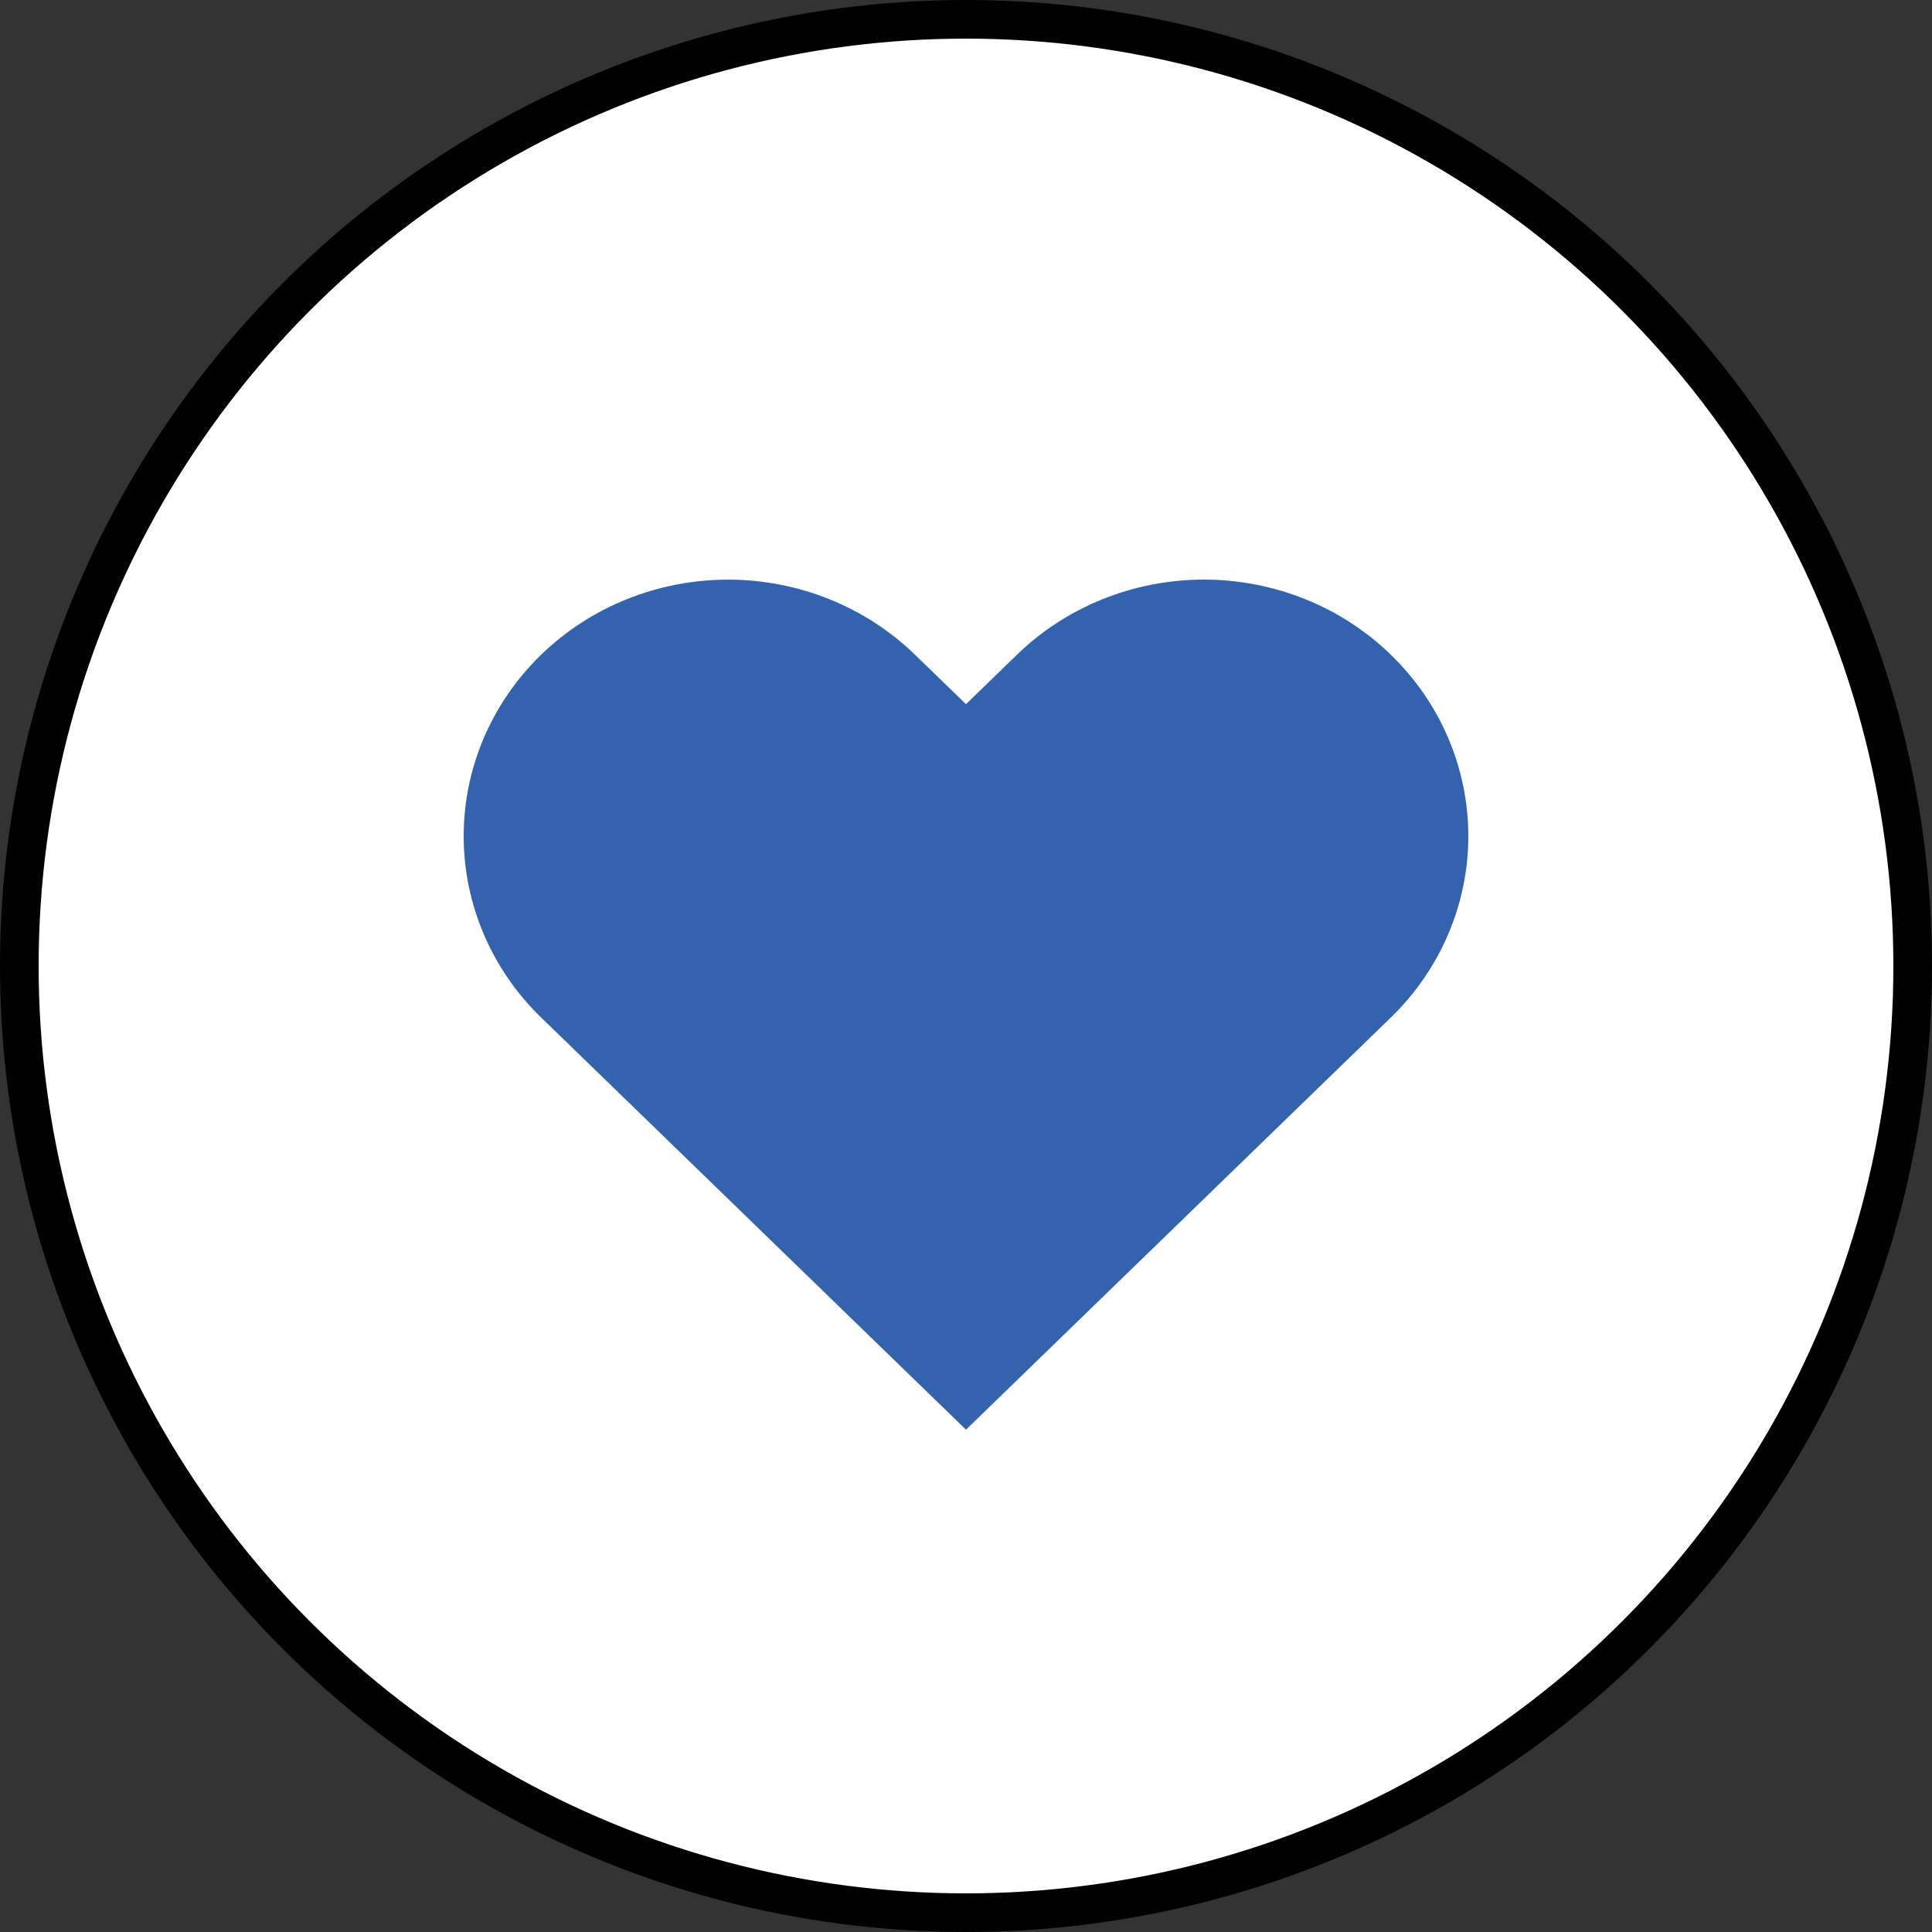 <svg width="50" height="50" viewBox="0 0 50 50" fill="none" xmlns="http://www.w3.org/2000/svg">
<rect x="0" y="0" width="50" height="50" fill="#333333" stroke="none"/>
<circle cx="25" cy="25" r="24.5" fill="white" stroke="black"/>
<path d="M35.995 16.945C35.36 16.328 34.606 15.839 33.775 15.505C32.945 15.172 32.055 15 31.157 15C30.258 15 29.368 15.172 28.538 15.505C27.708 15.839 26.953 16.328 26.318 16.945L25 18.224L23.681 16.945C22.398 15.7 20.657 15.001 18.843 15.001C17.028 15.001 15.287 15.7 14.004 16.945C12.721 18.19 12 19.878 12 21.639C12 23.399 12.721 25.088 14.004 26.333L15.323 27.612L25 37L34.677 27.612L35.995 26.333C36.631 25.717 37.135 24.985 37.479 24.179C37.823 23.374 38 22.511 38 21.639C38 20.767 37.823 19.904 37.479 19.099C37.135 18.293 36.631 17.561 35.995 16.945Z" fill="#3363AC"/>
</svg>
